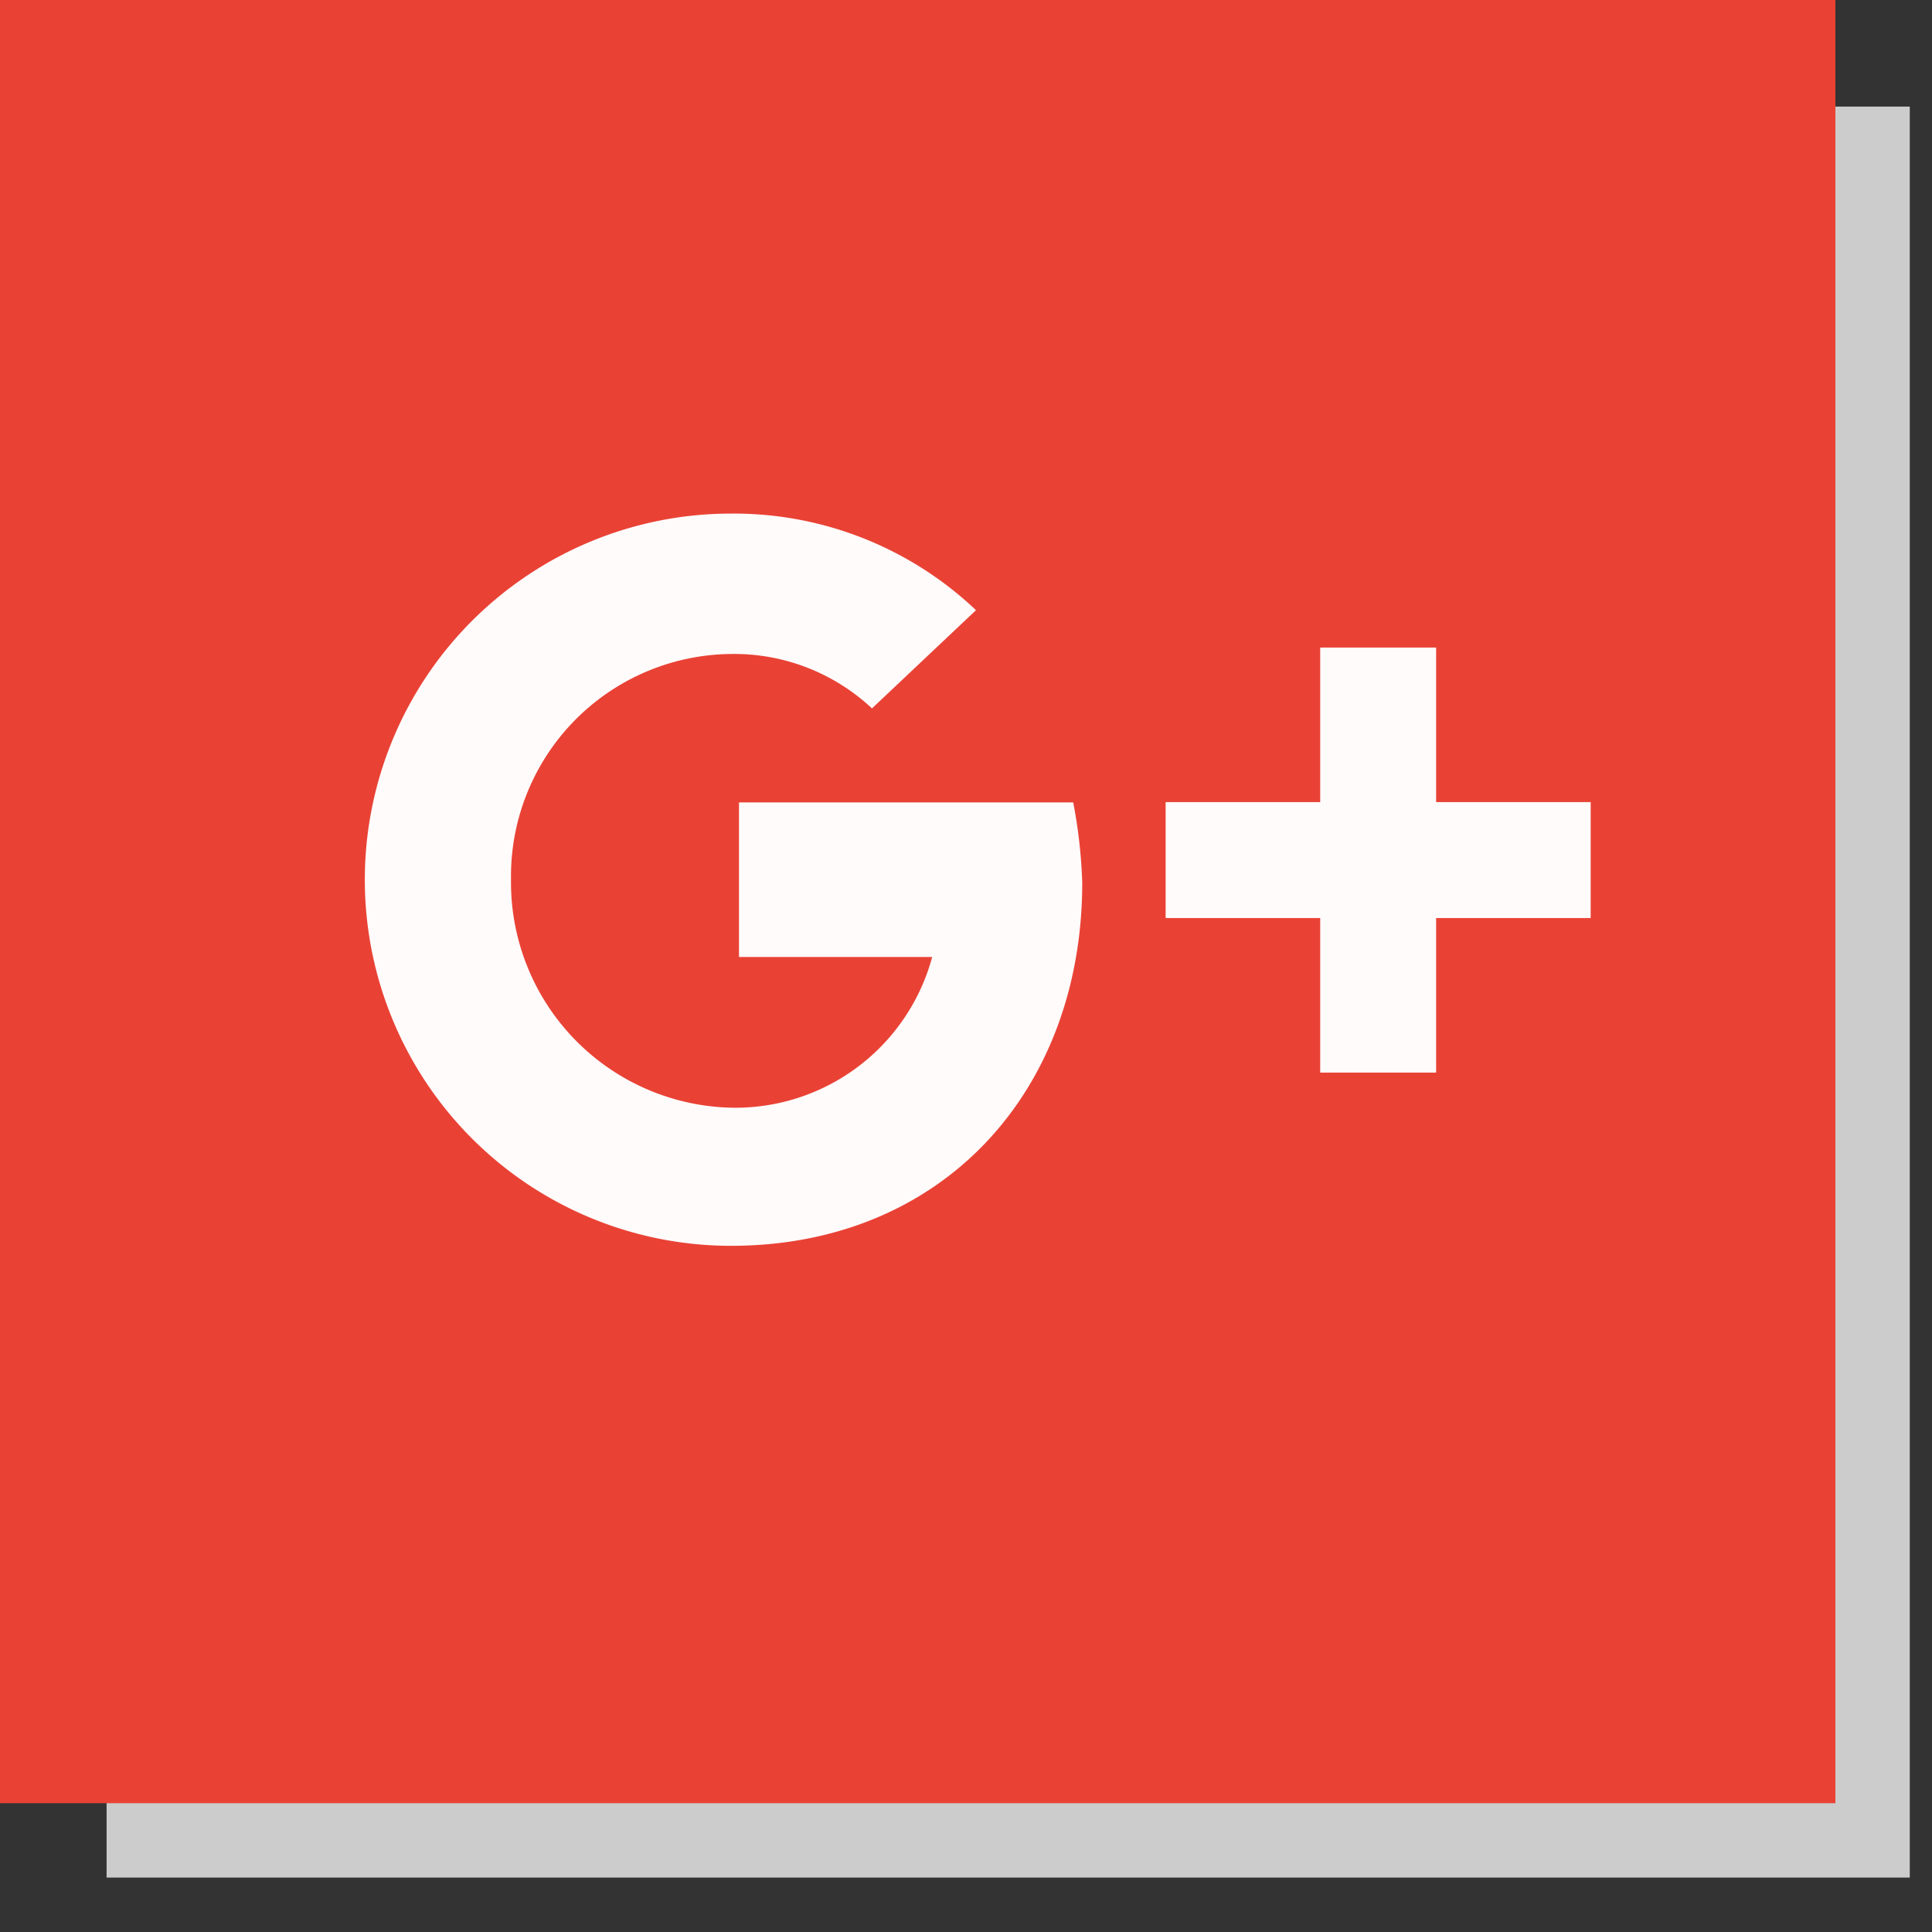 <svg id="Layer_1" data-name="Layer 1" xmlns="http://www.w3.org/2000/svg" viewBox="0 0 60 60"><rect x="0" y="0" width="60" height="60" fill="#333333" stroke="none"/><defs><style>.cls-1{fill:#ccc}.cls-2{fill:#e94235}.cls-3{fill:#fff;opacity:.98}</style></defs><title>Artboard 36 copy 7</title><path class="cls-1" d="M3.31 3.31h56v55h-56z"/><path class="cls-2" d="M0 0h57v56H0z"/><path class="cls-3" d="M22.7 38.69a11.37 11.37 0 1 1 0-22.74 10.92 10.92 0 0 1 7.61 3L27.08 22a6.26 6.26 0 0 0-4.38-1.69 6.9 6.9 0 0 0-6.83 7 7 7 0 0 0 6.83 7.09 6.33 6.33 0 0 0 6.25-4.68h-6v-4.8h10.38a15.92 15.92 0 0 1 .28 2.49c0 6.49-4.35 11.28-10.91 11.28zm15.8-13.78H41v-4.8h3.6v4.8h4.8v3.6h-4.8v4.8H41v-4.8h-4.8v-3.6h2.3"/></svg>
